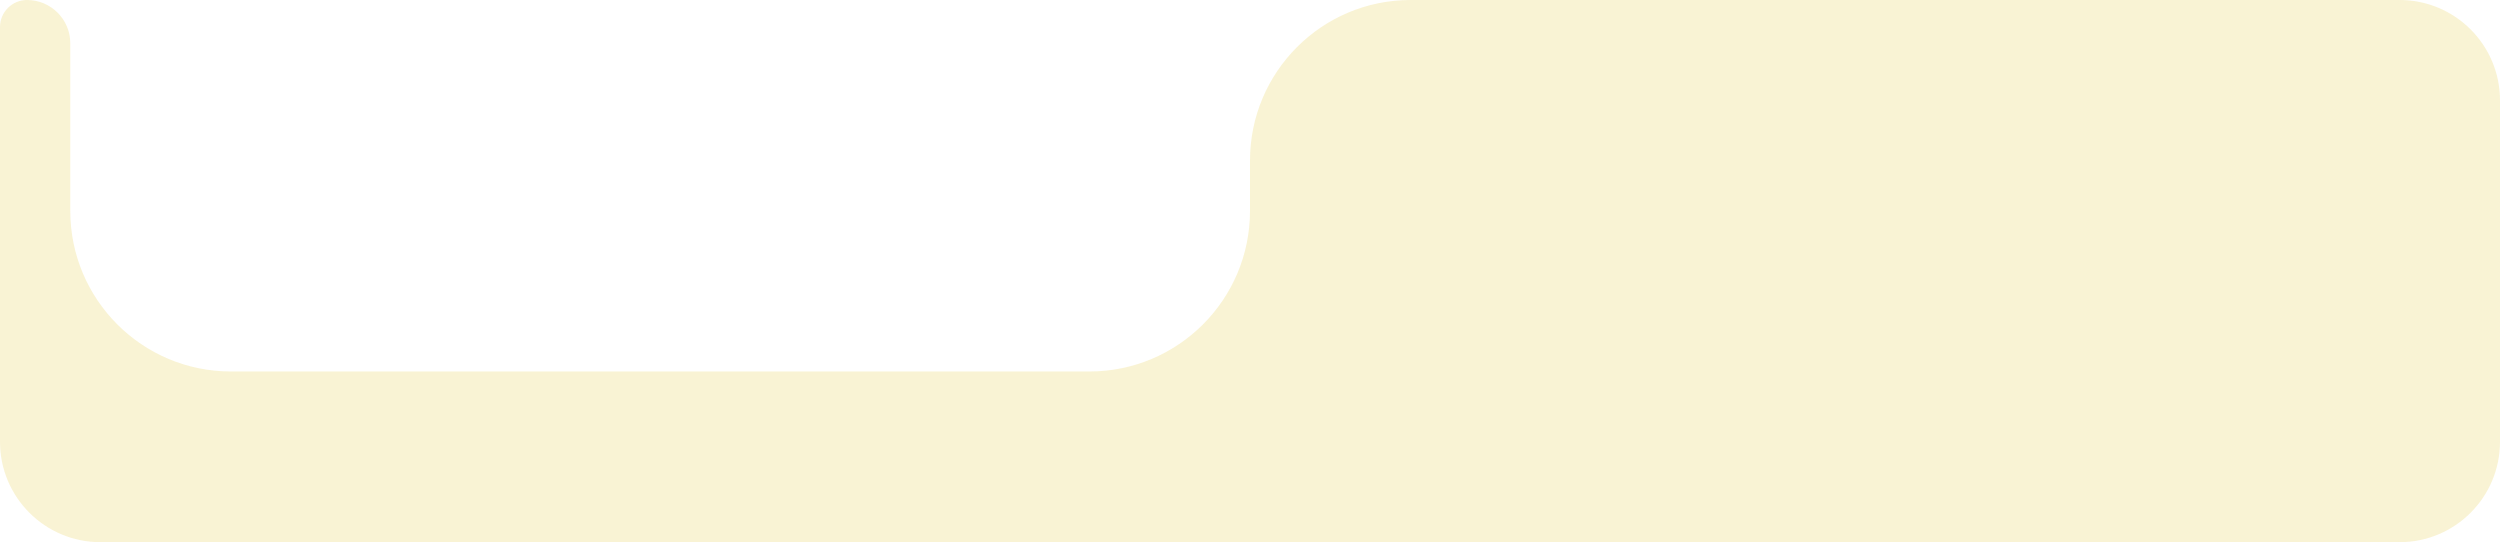 <svg width="249" height="54" viewBox="0 0 249 54" fill="none" xmlns="http://www.w3.org/2000/svg">
<path opacity="0.2" d="M0 2.692C0 1.205 1.205 0 2.692 0C5.071 0 7 1.929 7 4.308V21C7 29.837 14.163 37 23 37H108.5C117.337 37 124.5 29.837 124.5 21V16C124.5 7.163 131.663 0 140.5 0H239C244.523 0 249 4.477 249 10V44C249 49.523 244.523 54 239 54H10C4.477 54 0 49.523 0 44V2.692Z" fill="#E2C529"/>
</svg>
